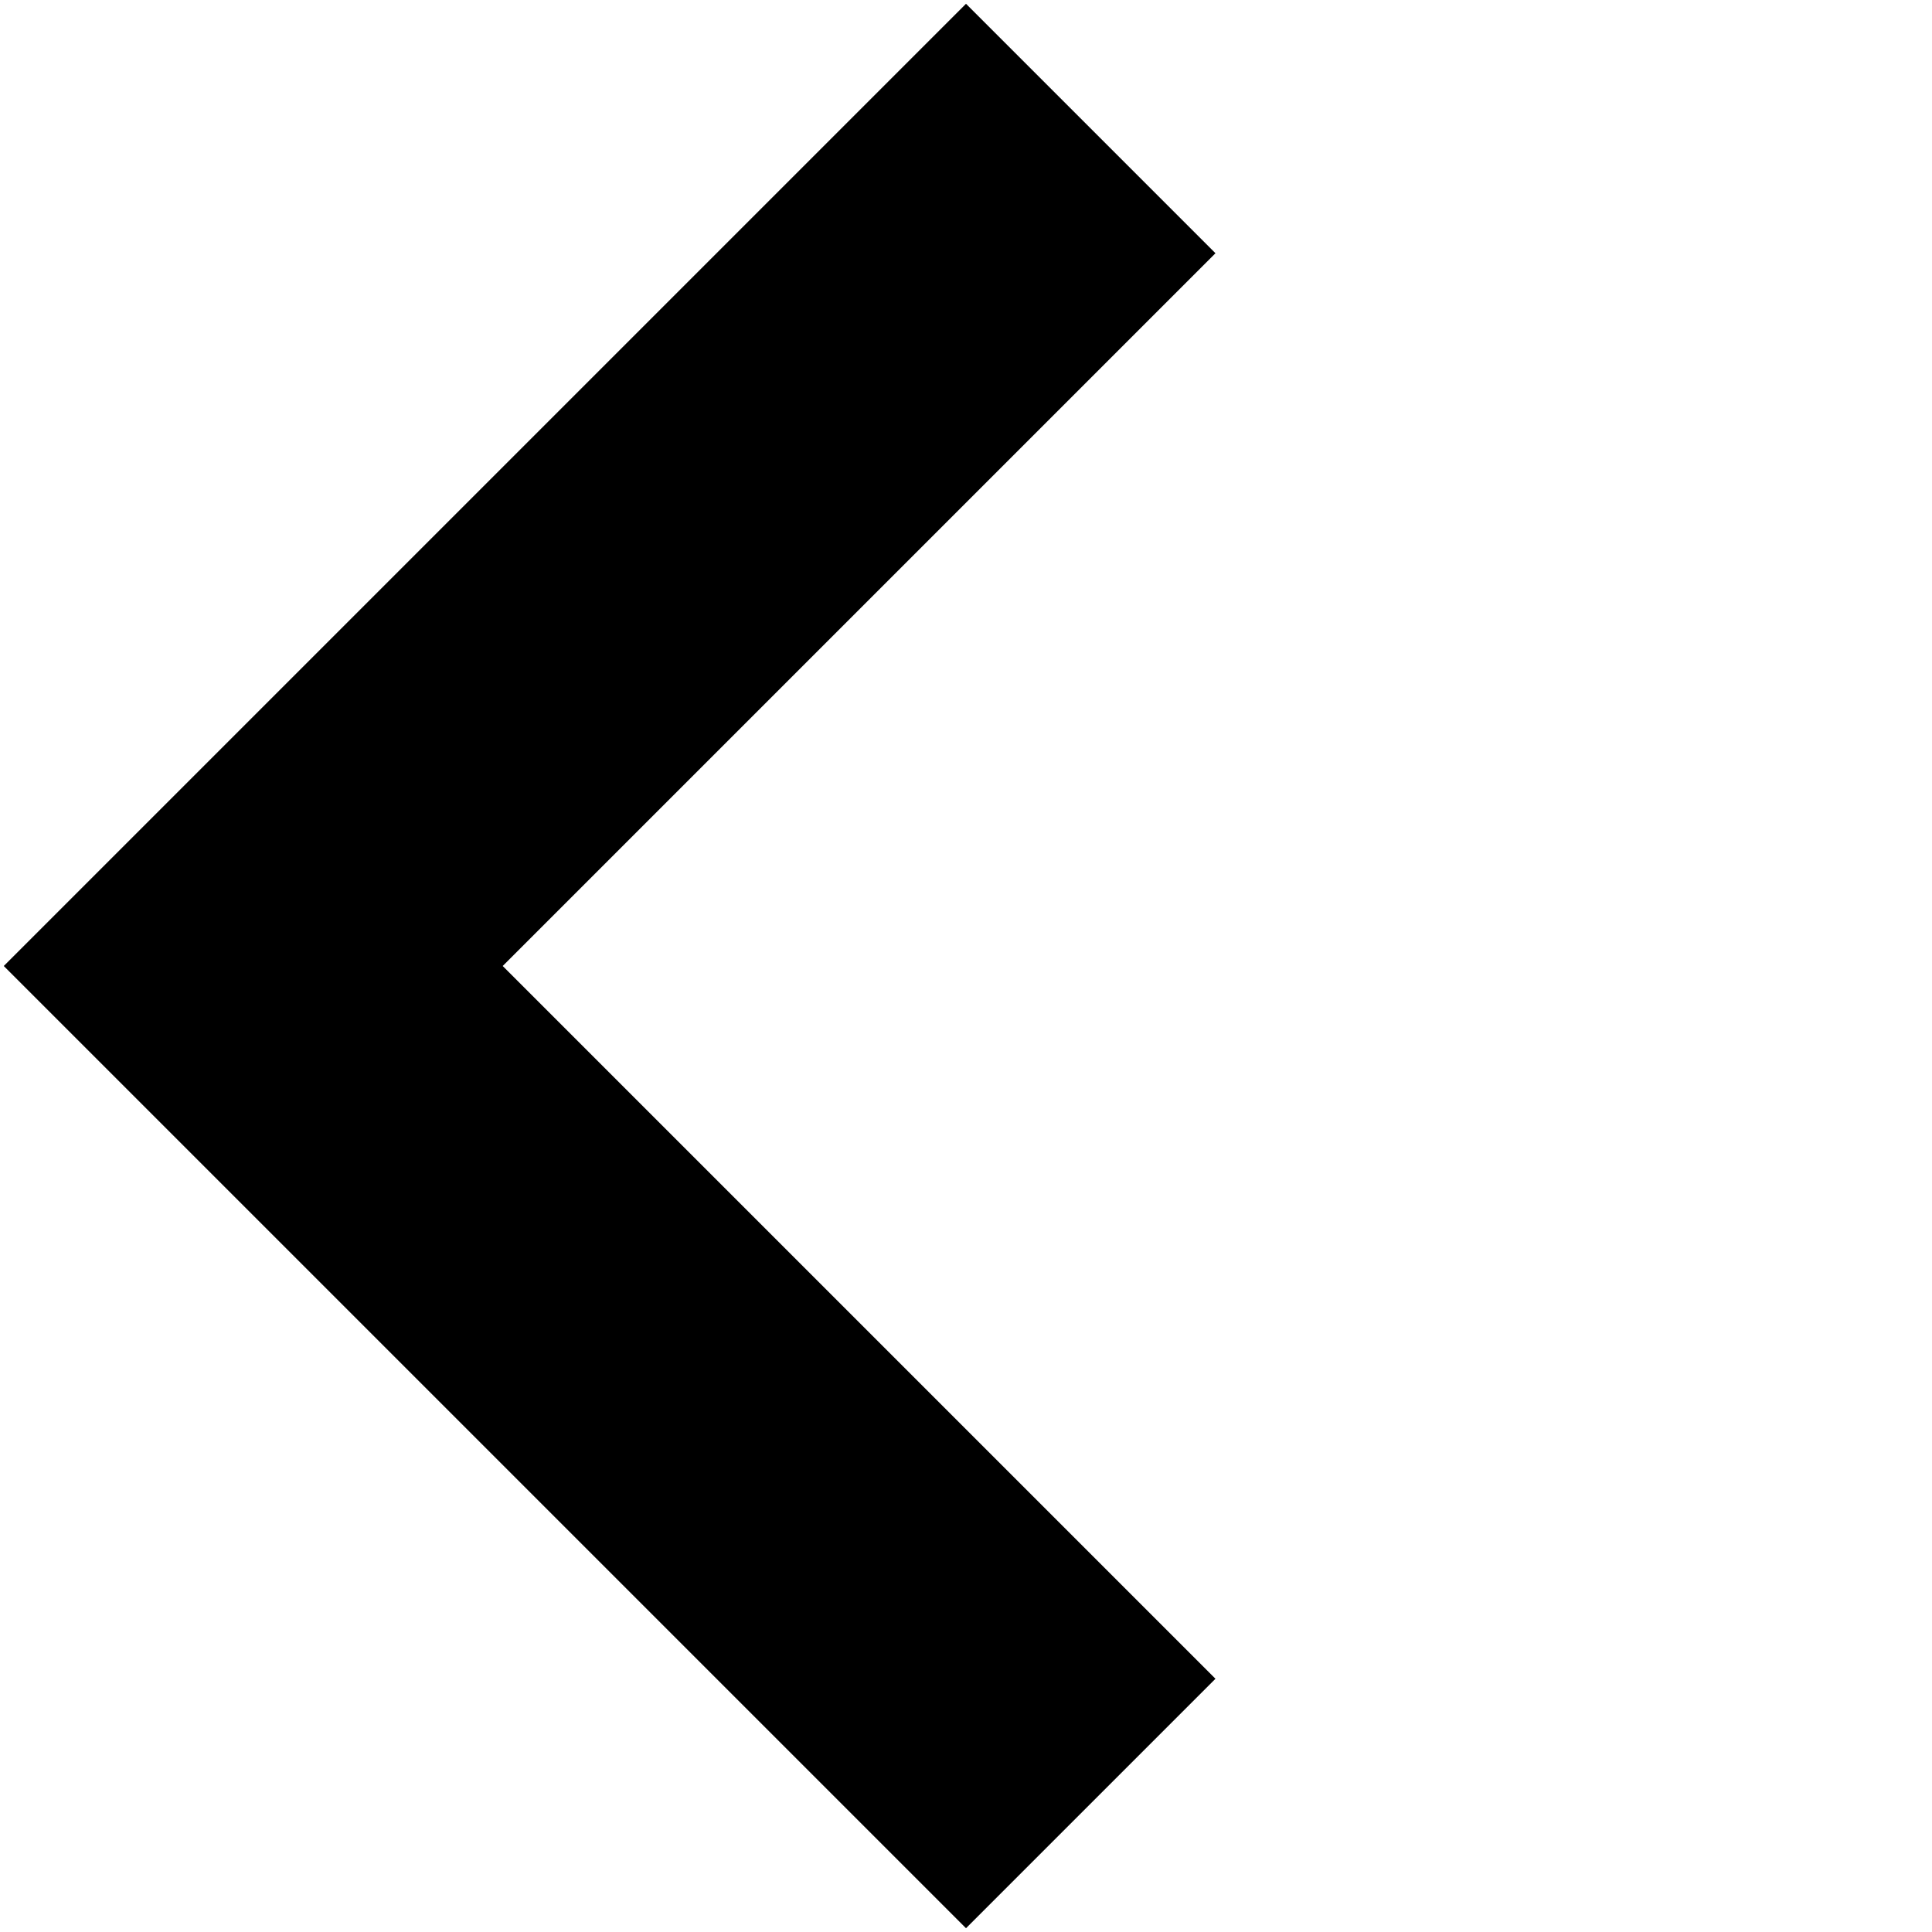 <?xml version="1.0" encoding="UTF-8"?>
<!DOCTYPE svg PUBLIC "-//W3C//DTD SVG 1.1//EN" "http://www.w3.org/Graphics/SVG/1.1/DTD/svg11.dtd">
<svg xmlns="http://www.w3.org/2000/svg" xmlns:xlink="http://www.w3.org/1999/xlink" version="1.1" width="115px" height="115px" viewBox="-0.5 -0.5 115 115"><defs/><g><path d="M 17 17 L 97 17 L 97 37 L 37 37 L 37 97 L 17 97 Z" fill="#000000" stroke="#000000" stroke-miterlimit="10" transform="rotate(315,57,57)" pointer-events="all"/></g></svg>